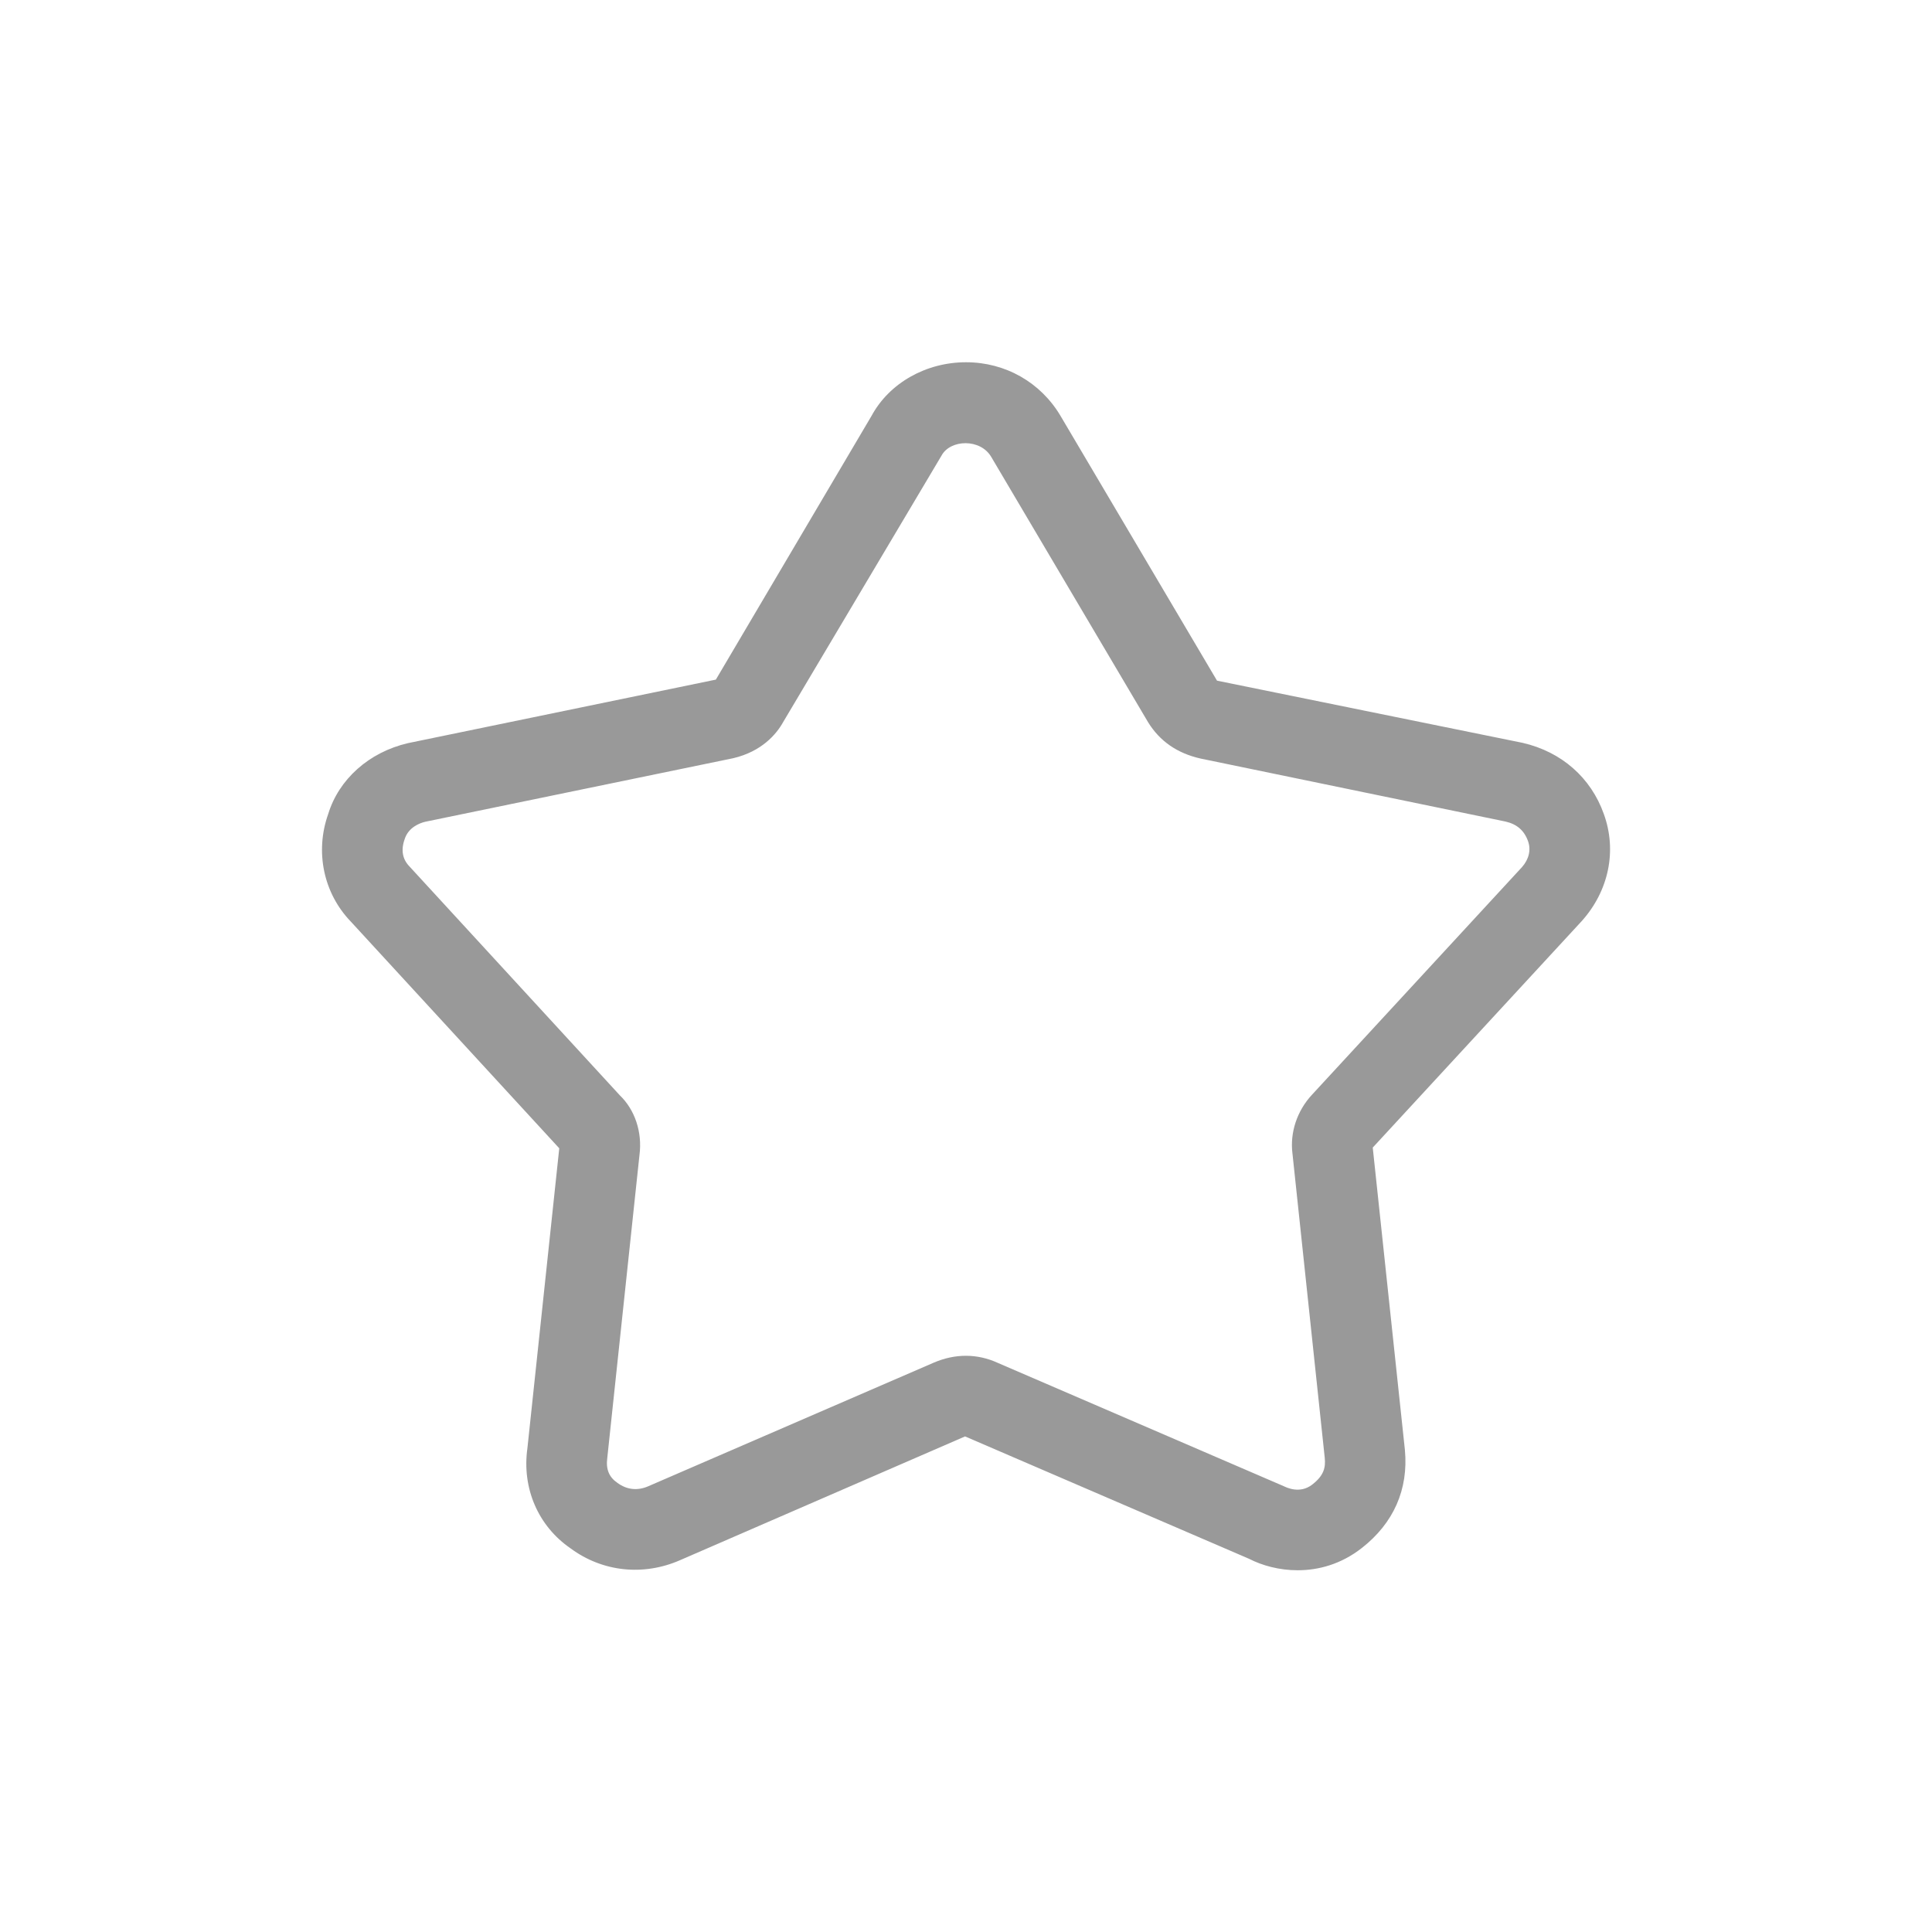 <svg width="68" height="68" viewBox="0 0 68 68" fill="none" xmlns="http://www.w3.org/2000/svg">
<mask id="mask0" mask-type="alpha" maskUnits="userSpaceOnUse" x="0" y="0" width="68" height="68">
<rect width="68" height="68" fill="white"/>
</mask>
<g mask="url(#mask0)">
<path fill-rule="evenodd" clip-rule="evenodd" d="M33.996 47.719C34.379 47.719 34.757 47.803 35.117 47.968L45.175 52.305C45.28 52.354 45.749 52.591 46.187 52.252C46.598 51.932 46.66 51.654 46.627 51.315L45.491 40.607C45.396 39.866 45.649 39.096 46.185 38.523L53.568 30.521C53.814 30.243 53.892 29.91 53.782 29.607C53.648 29.23 53.391 29.008 52.99 28.916L42.249 26.697C41.428 26.51 40.819 26.084 40.41 25.422L34.886 16.078C34.502 15.428 33.447 15.464 33.139 16.035L27.565 25.414C27.325 25.847 26.805 26.453 25.804 26.687L14.968 28.923C14.772 28.969 14.37 29.121 14.241 29.54C14.104 29.927 14.17 30.246 14.41 30.494L21.817 38.553C22.34 39.055 22.614 39.841 22.507 40.654L21.374 51.317C21.32 51.715 21.441 51.995 21.73 52.191C22.067 52.441 22.445 52.471 22.808 52.315L32.874 47.957C33.247 47.798 33.625 47.719 33.996 47.719ZM45.673 55.268C45.021 55.268 44.422 55.1 43.966 54.866L33.967 50.557L23.941 54.911C22.645 55.481 21.201 55.325 20.083 54.498C18.947 53.717 18.364 52.388 18.563 50.972L19.684 40.416L12.346 32.435C11.389 31.443 11.078 29.982 11.552 28.649C11.925 27.431 12.982 26.476 14.36 26.156L25.196 23.92L30.677 14.634C31.296 13.491 32.58 12.75 34.001 12.75C35.381 12.75 36.623 13.454 37.324 14.633L42.835 23.957L53.593 26.146C54.966 26.463 55.996 27.374 56.449 28.649C56.917 29.938 56.628 31.351 55.673 32.418L55.659 32.433L48.316 40.391L49.448 51.035C49.576 52.424 49.05 53.609 47.932 54.484C47.203 55.056 46.405 55.268 45.673 55.268Z" fill="#999999"/>
</g>
</svg>
